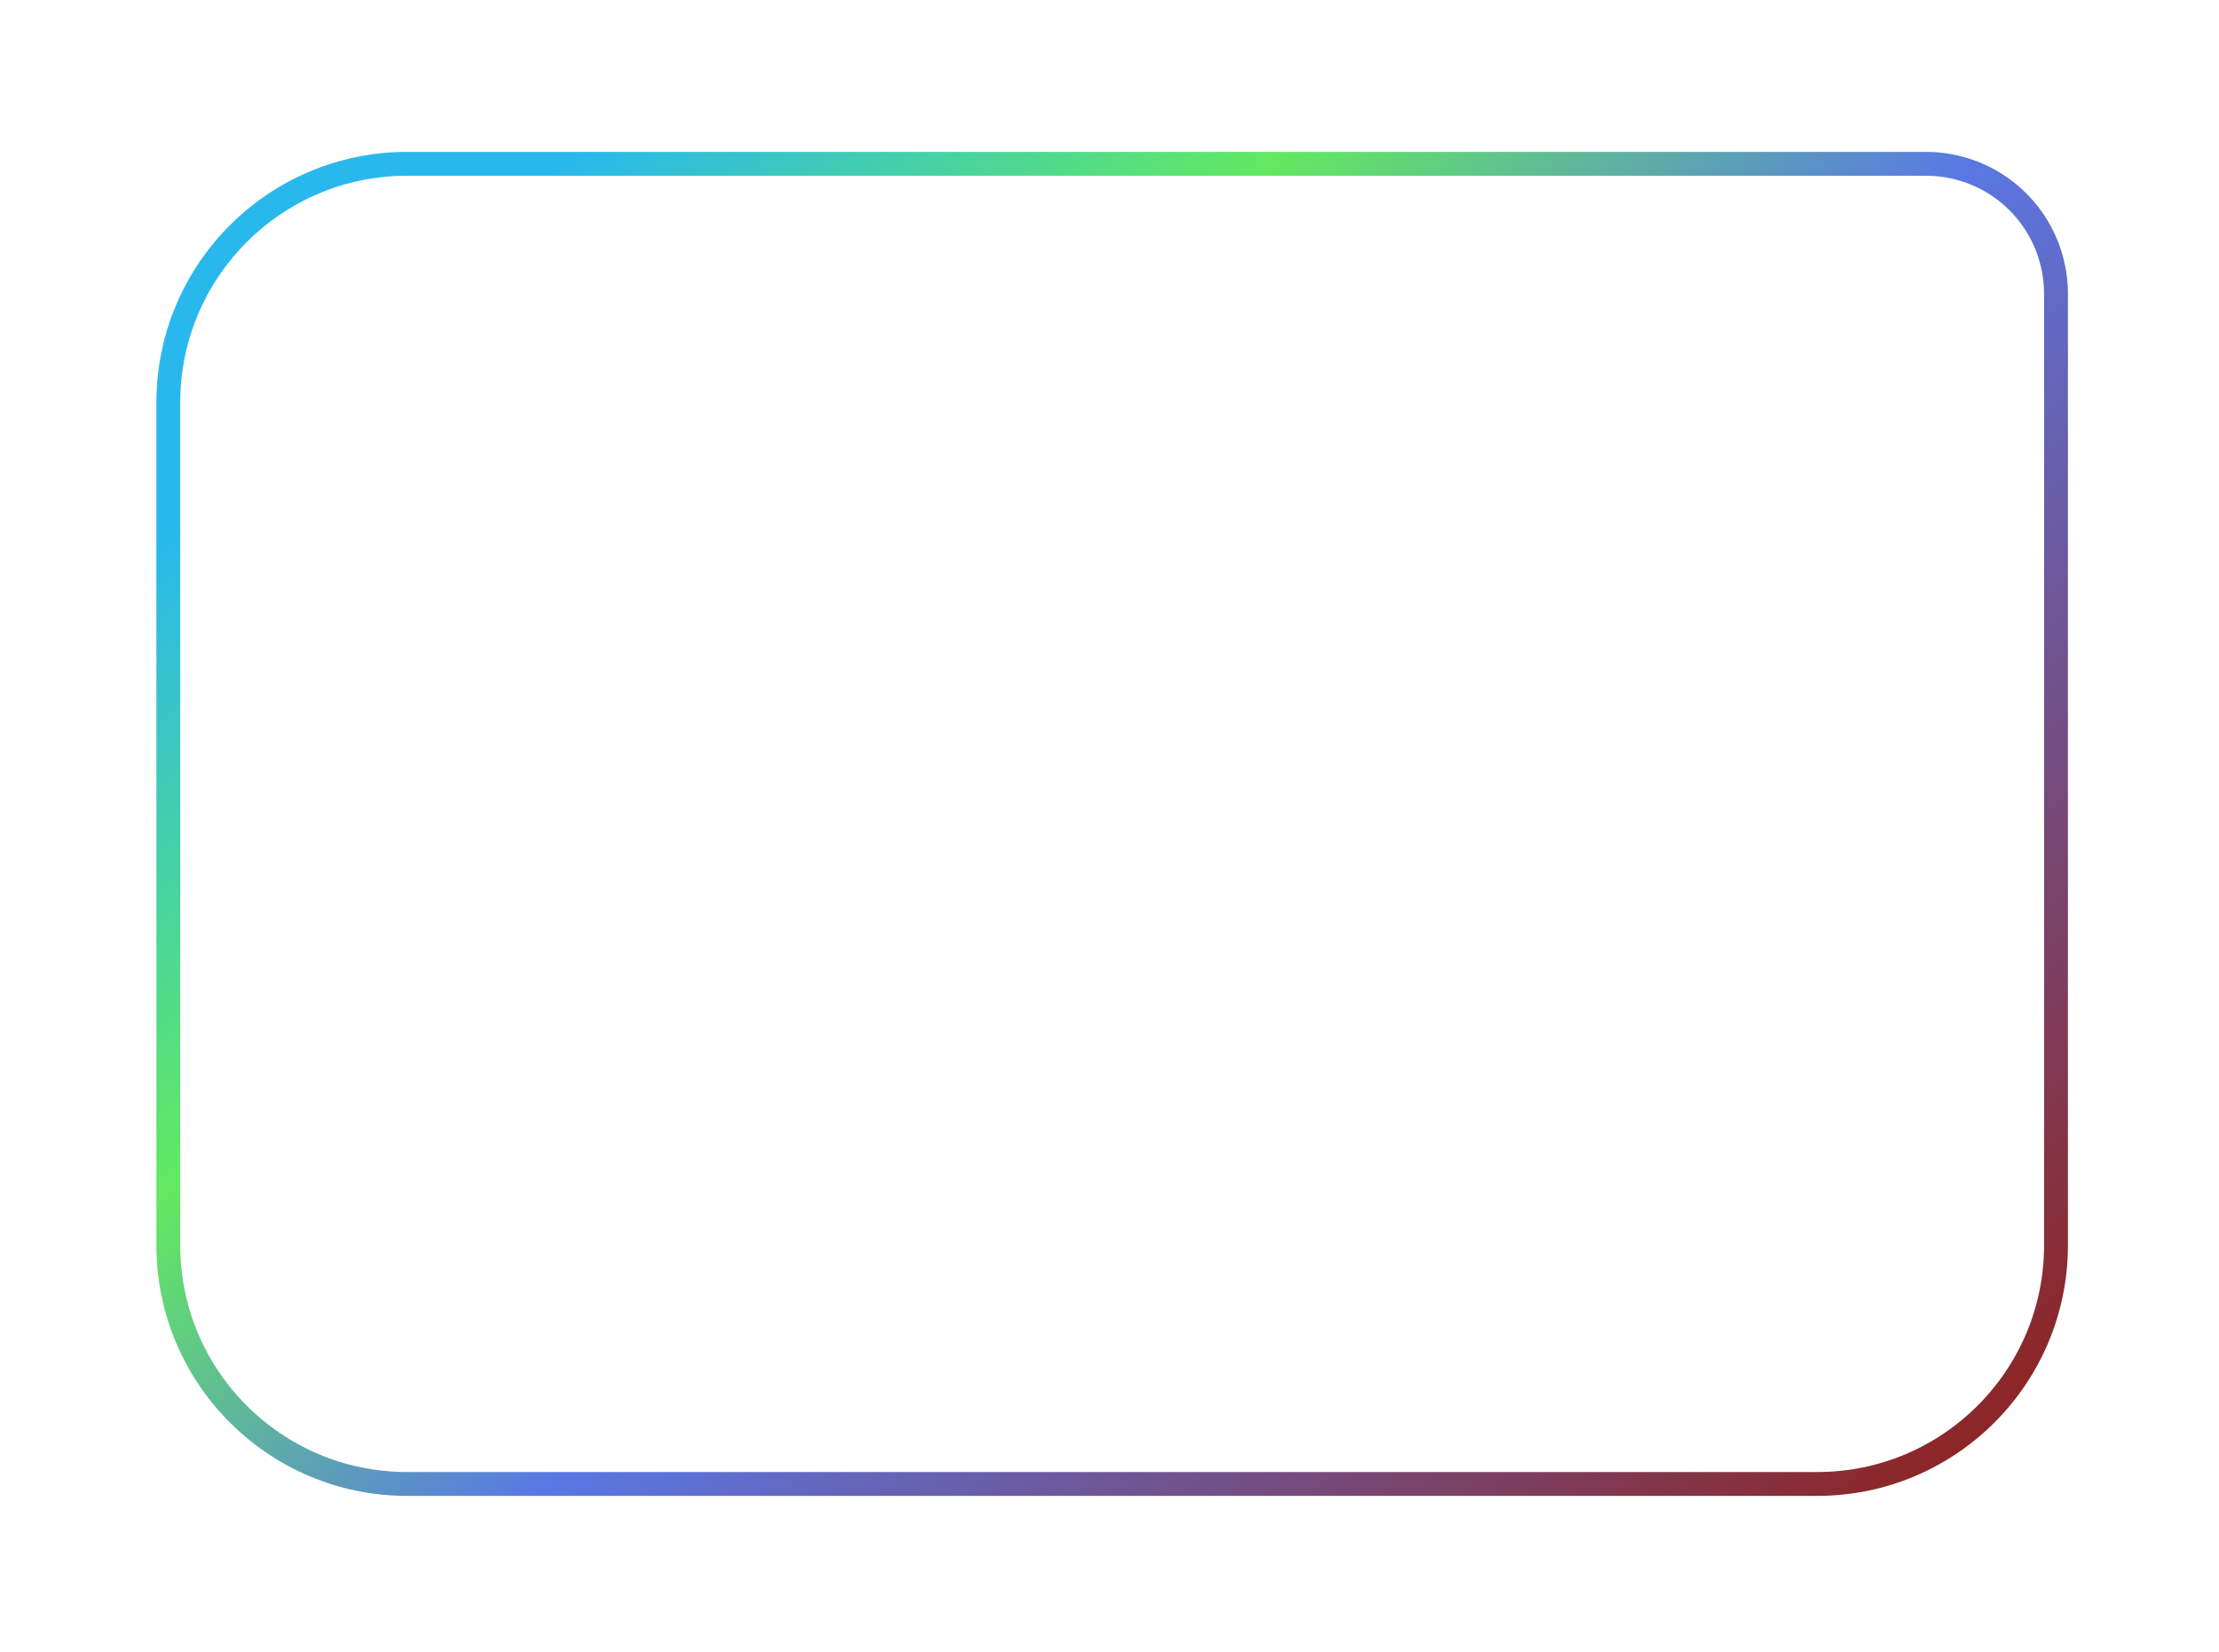<svg width="364" height="271" viewBox="0 0 364 271" fill="none" xmlns="http://www.w3.org/2000/svg">
<g filter="url(#filter0_d_1505_2906)">
<path d="M334.652 183.368V27.319C334.652 24.247 333.988 21.211 332.706 18.419C329.228 10.851 321.662 6 313.333 6H123.824H90.867H64.161C42.533 6 25 23.533 25 45.161V183.368C25 204.996 42.533 222.529 64.161 222.529H295.491C317.119 222.529 334.652 204.996 334.652 183.368Z" fill="white"/>
<path d="M334.652 183.368V27.319C334.652 24.247 333.988 21.211 332.706 18.419C329.228 10.851 321.662 6 313.333 6H123.824H90.867H64.161C42.533 6 25 23.533 25 45.161V183.368C25 204.996 42.533 222.529 64.161 222.529H295.491C317.119 222.529 334.652 204.996 334.652 183.368Z" stroke="url(#paint0_linear_1505_2906)" stroke-width="3.913"/>
</g>
<defs>
<filter id="filter0_d_1505_2906" x="0.873" y="0.133" width="363.125" height="270.003" filterUnits="userSpaceOnUse" color-interpolation-filters="sRGB">
<feFlood flood-opacity="0" result="BackgroundImageFix"/>
<feColorMatrix in="SourceAlpha" type="matrix" values="0 0 0 0 0 0 0 0 0 0 0 0 0 0 0 0 0 0 127 0" result="hardAlpha"/>
<feOffset dx="2.61" dy="20.87"/>
<feGaussianBlur stdDeviation="12.39"/>
<feComposite in2="hardAlpha" operator="out"/>
<feColorMatrix type="matrix" values="0 0 0 0 0 0 0 0 0 0 0 0 0 0 0 0 0 0 0.08 0"/>
<feBlend mode="normal" in2="BackgroundImageFix" result="effect1_dropShadow_1505_2906"/>
<feBlend mode="normal" in="SourceGraphic" in2="effect1_dropShadow_1505_2906" result="shape"/>
</filter>
<linearGradient id="paint0_linear_1505_2906" x1="79.935" y1="14.703" x2="292.059" y2="243.144" gradientUnits="userSpaceOnUse">
<stop stop-color="#29B8EE"/>
<stop offset="0.255" stop-color="#63E960"/>
<stop offset="0.505" stop-color="#5978E5"/>
<stop offset="1" stop-color="#8D2525"/>
</linearGradient>
</defs>
</svg>
